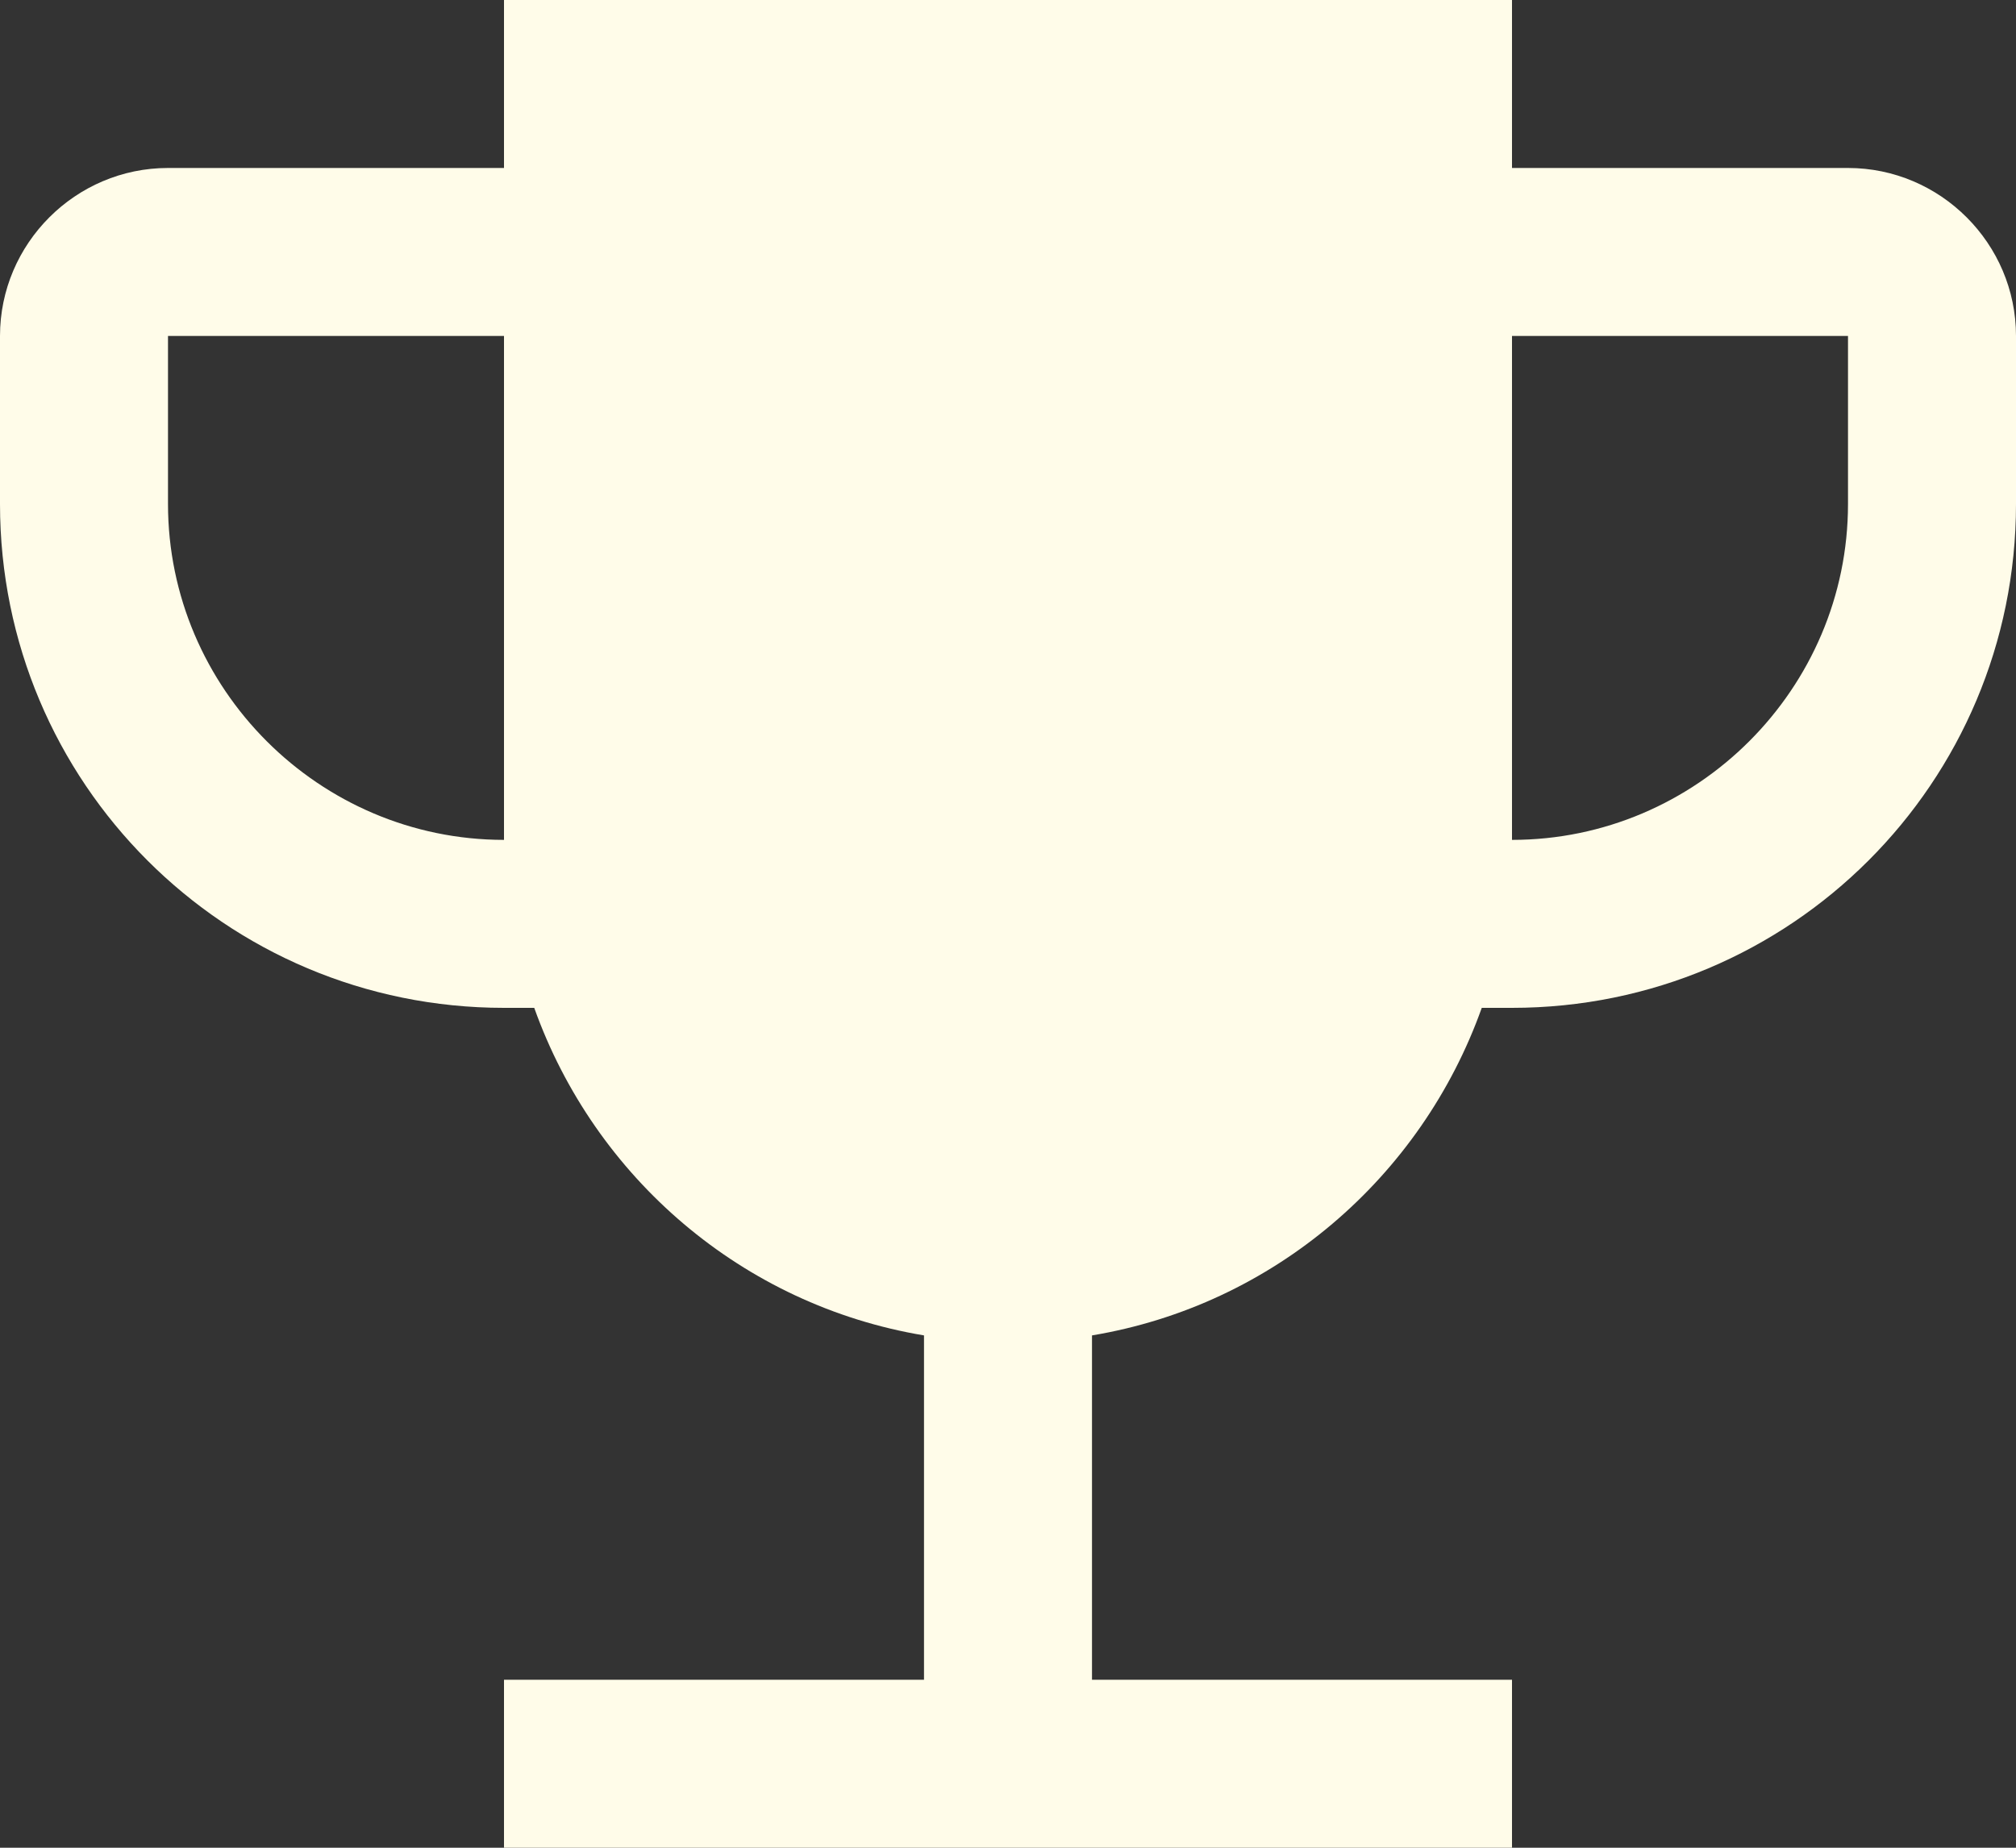 <svg xmlns="http://www.w3.org/2000/svg" enable-background="new 0 0 20 20" fill="#fffce9" viewBox="4 5 12 11"><rect x="4" y="5" width="12" height="11" fill="#333333" stroke="none"/><g><rect fill="none" height="20" width="20"></rect></g><g><g></g><path d="M15,6h-2V5H7v1H5C4.45,6,4,6.45,4,7v1c0,1.66,1.34,3,3,3h0.18c0.36,1.01,1.24,1.77,2.32,1.95V15H7v1h2.5h1H13v-1h-2.5 v-2.05c1.08-0.18,1.96-0.94,2.32-1.95H13c1.66,0,3-1.34,3-3V7C16,6.45,15.55,6,15,6z M7,10c-1.1,0-2-0.9-2-2V7h2V10z M15,8 c0,1.1-0.9,2-2,2V7h2V8z"></path></g></svg>